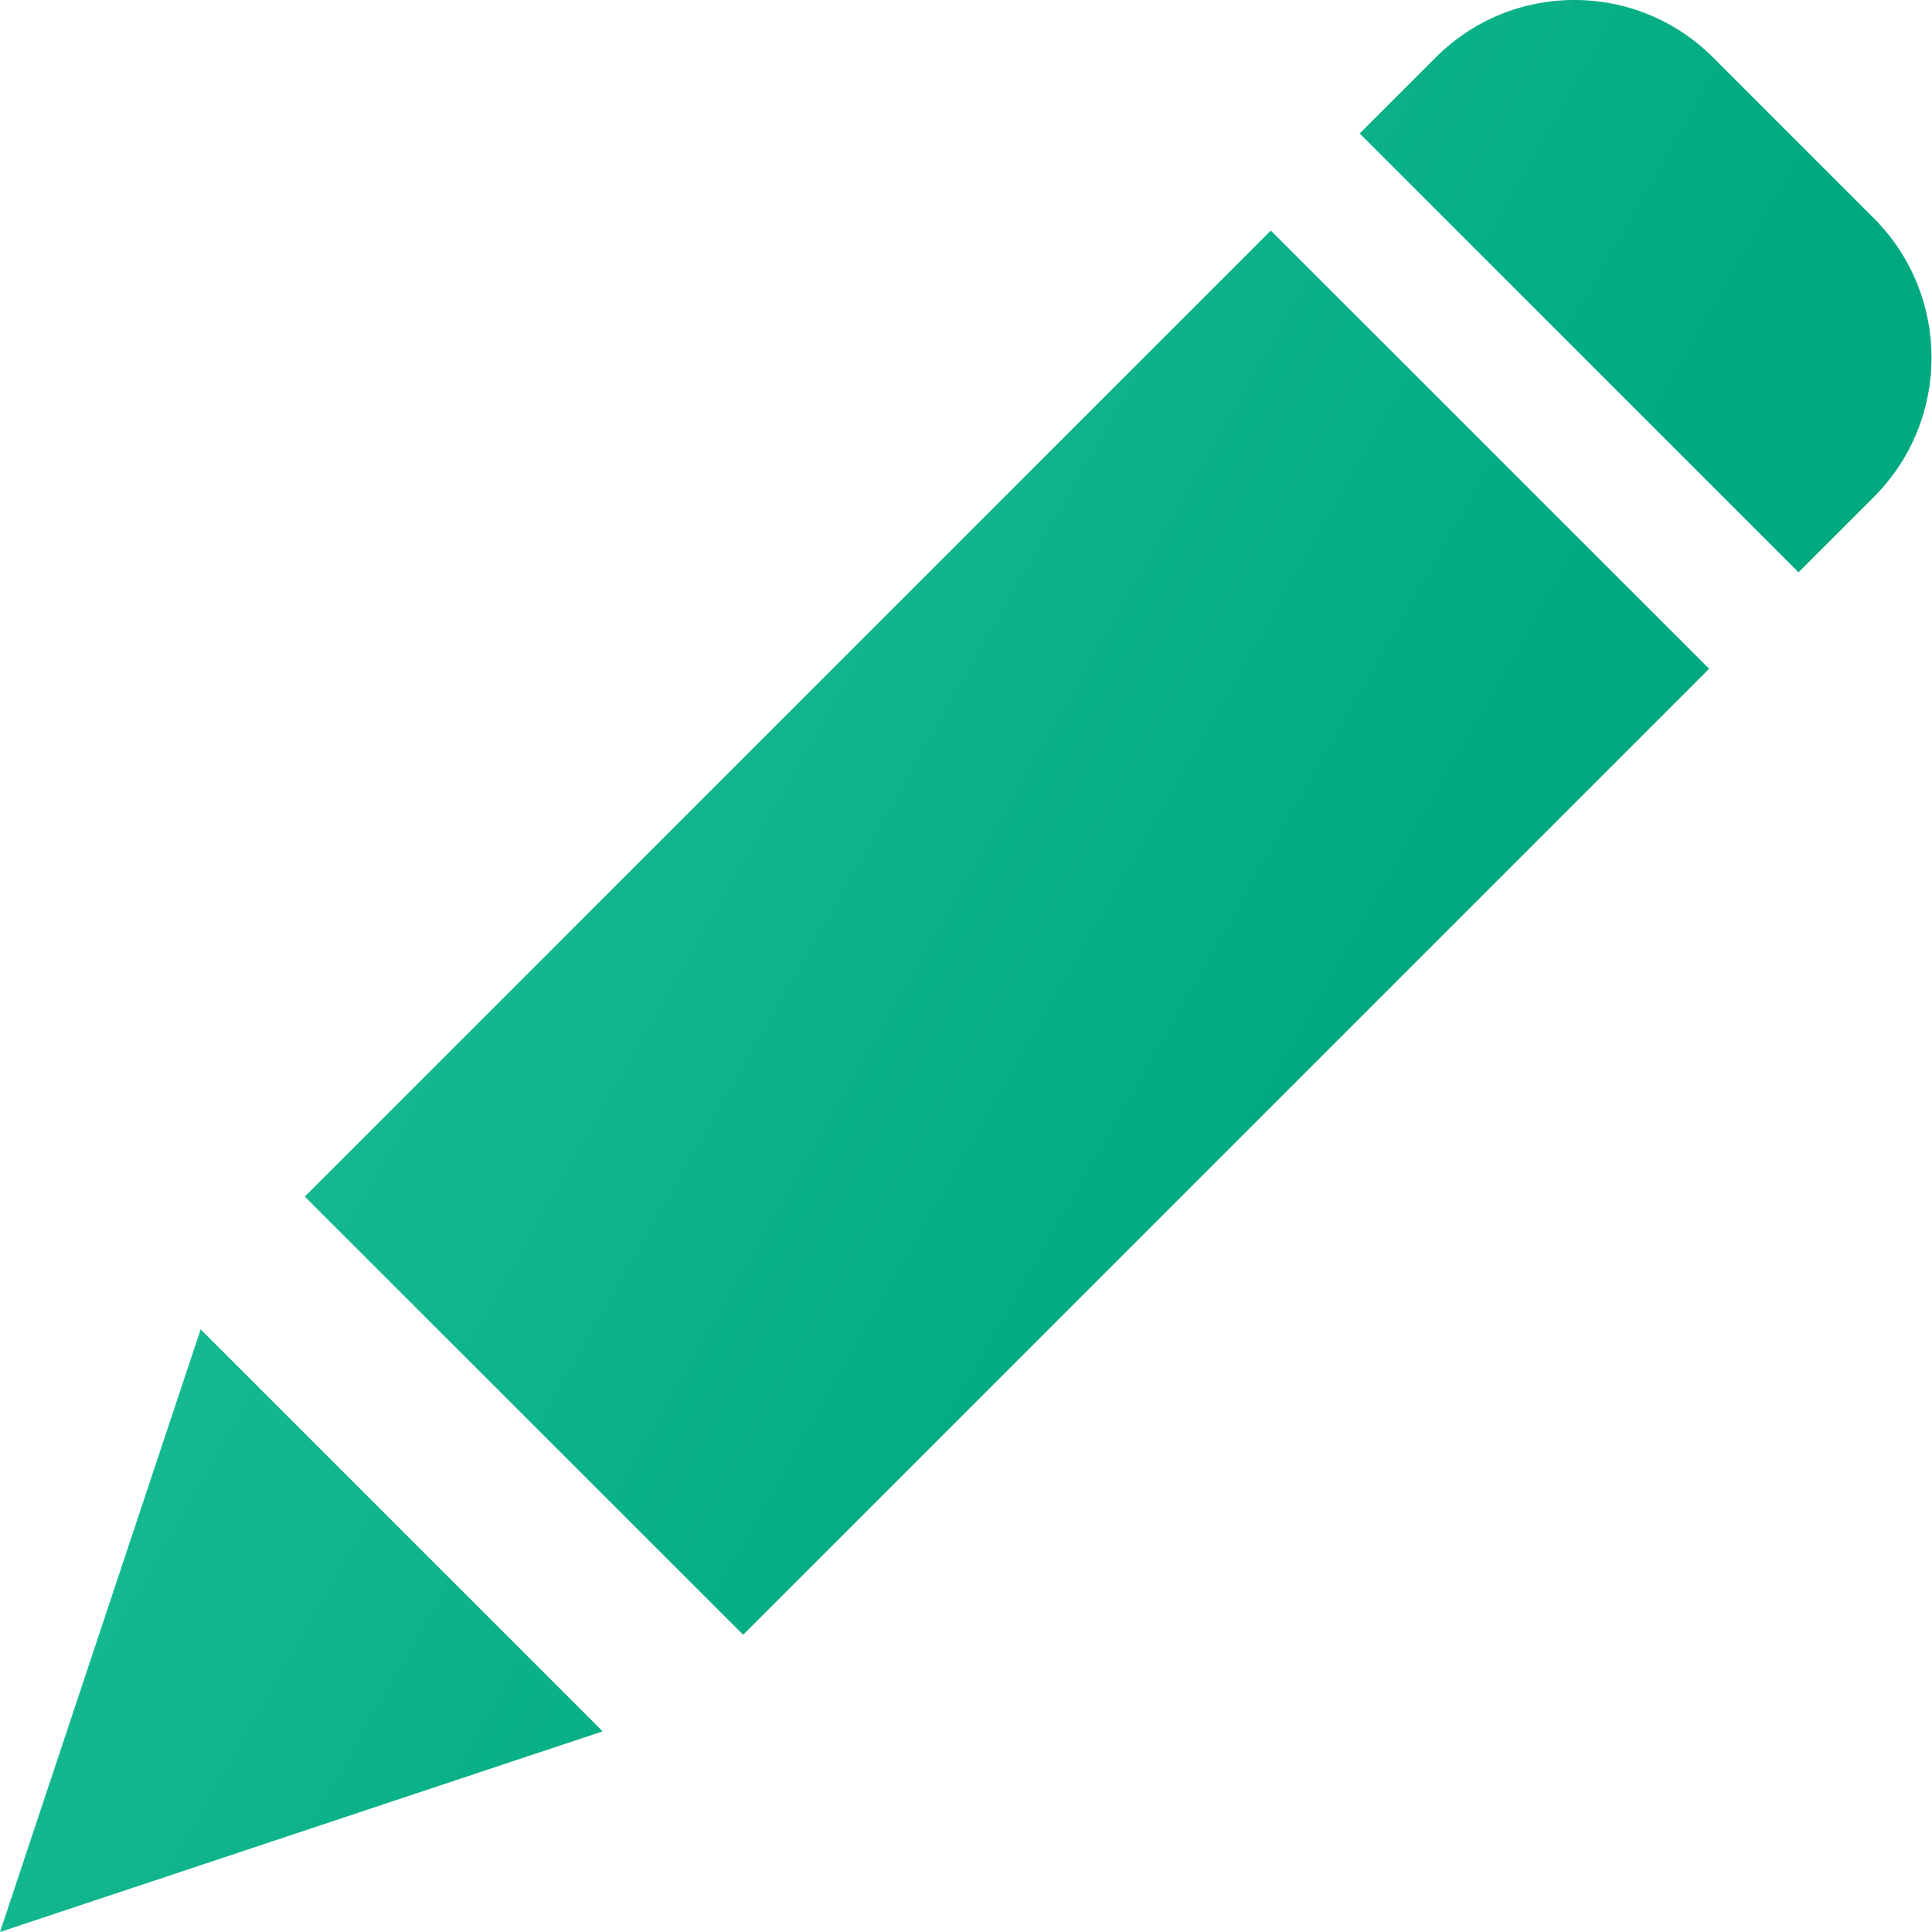 <svg width="14" height="14" viewBox="0 0 14 14" fill="none" xmlns="http://www.w3.org/2000/svg">
<path d="M5.385 11.846L2.209 8.671L9.209 1.671L12.385 4.846L5.385 11.846ZM1.454 9.633L4.367 12.546L0 14L1.454 9.633ZM13.584 3.596L13.033 4.147L9.853 0.967L10.404 0.416C10.959 -0.139 11.858 -0.139 12.413 0.416L13.584 1.587C14.134 2.143 14.134 3.04 13.584 3.596Z" fill="url(#paint0_linear)"/>
<defs>
<linearGradient id="paint0_linear" x1="1.047" y1="-0.47" x2="12.716" y2="6.183" gradientUnits="userSpaceOnUse">
<stop offset="0" stop-color="#28C69F"/>
<stop offset="0.847" stop-color="#00AA81"/>
</linearGradient>
</defs>
</svg>
